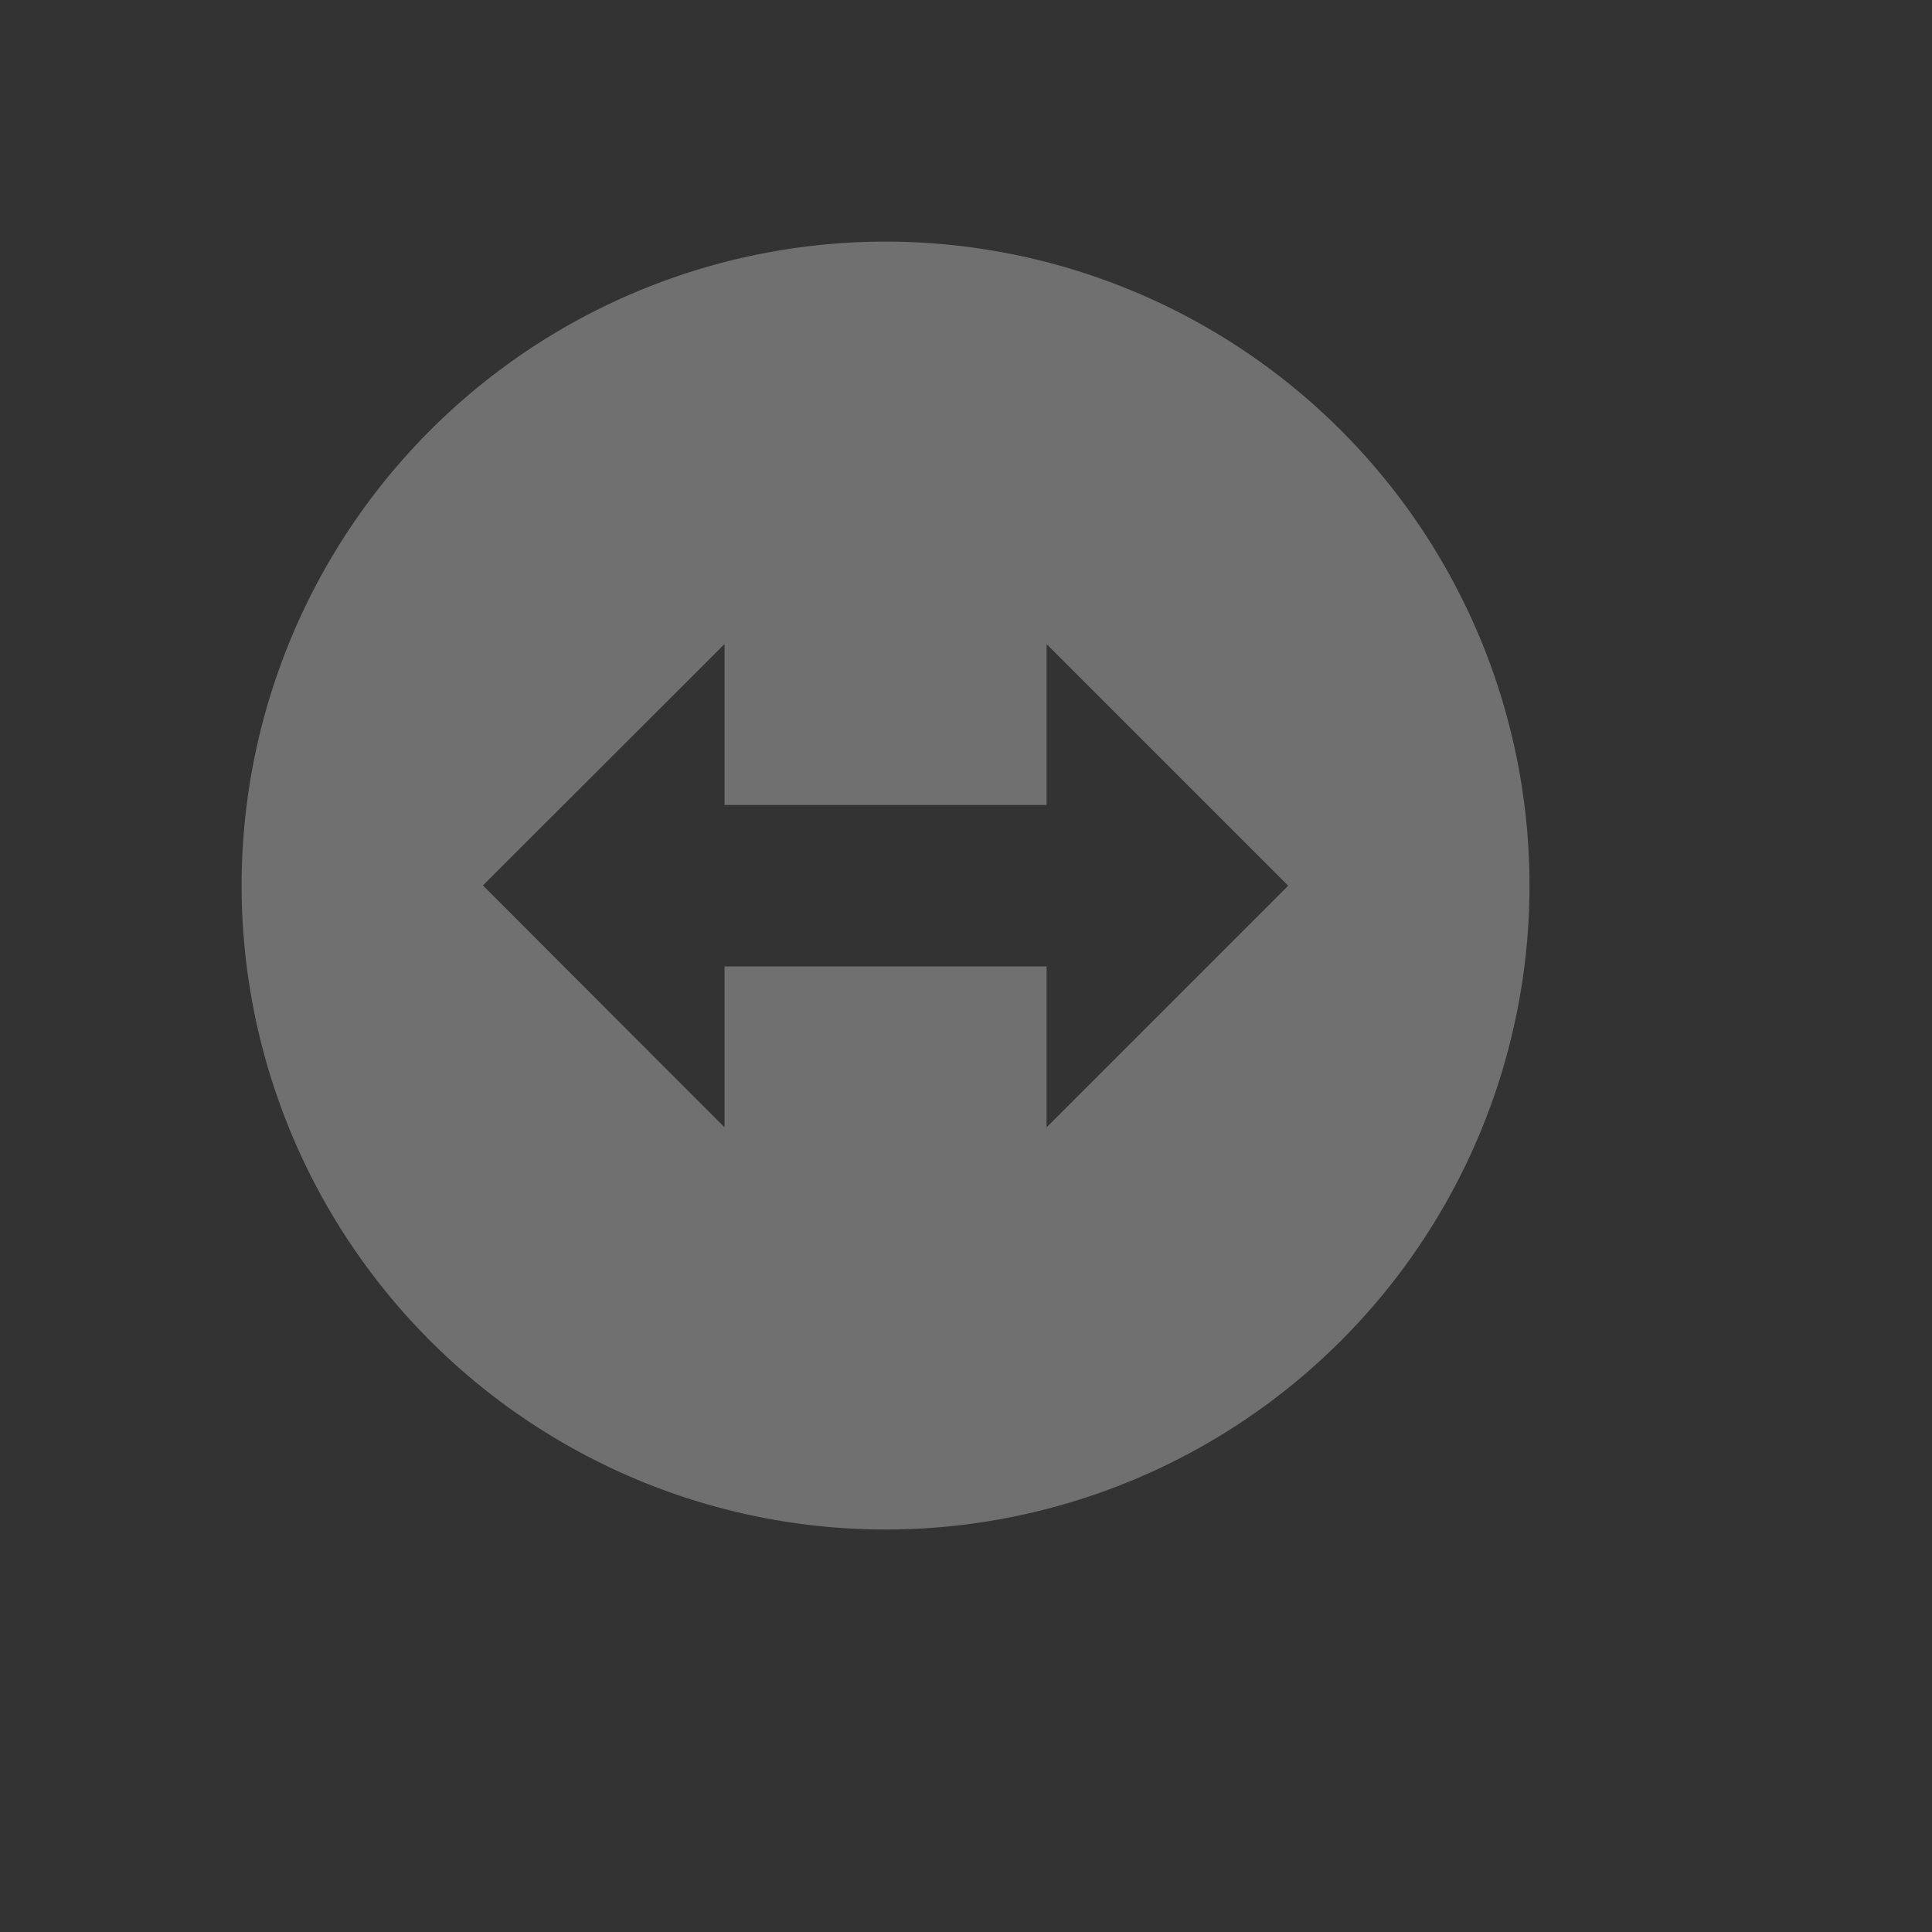 <?xml version="1.0" encoding="UTF-8" standalone="no"?>
<svg
   xmlns:dc="http://purl.org/dc/elements/1.1/"
   xmlns:cc="http://creativecommons.org/ns#"
   xmlns:rdf="http://www.w3.org/1999/02/22-rdf-syntax-ns#"
   xmlns:svg="http://www.w3.org/2000/svg"
   xmlns="http://www.w3.org/2000/svg"
   xmlns:sodipodi="http://sodipodi.sourceforge.net/DTD/sodipodi-0.dtd"
   xmlns:inkscape="http://www.inkscape.org/namespaces/inkscape"
   width="24"
   viewBox="0 0 6.773 6.773"
   height="24"
   id="svg2"
   version="1.1"
   inkscape:version="0.91 r13725"
   sodipodi:docname="teamviewer-indicator-offline.svg">
  <rect x="0" y="0" width="6.773" height="6.773" fill="#333333" stroke="none"/>
  <defs
     id="defs14" />
  <sodipodi:namedview
     pagecolor="#353535"
     bordercolor="#666666"
     borderopacity="1"
     objecttolerance="10"
     gridtolerance="10"
     guidetolerance="10"
     inkscape:pageopacity="0"
     inkscape:pageshadow="2"
     inkscape:window-width="1600"
     inkscape:window-height="849"
     id="namedview12"
     showgrid="false"
     inkscape:zoom="18.55"
     inkscape:cx="-2.038853"
     inkscape:cy="9.9218329"
     inkscape:window-x="0"
     inkscape:window-y="0"
     inkscape:window-maximized="1"
     inkscape:current-layer="svg2" />
  <path
     style="opacity:0.3;fill:#ffffff;fill-opacity:1;stroke:none;stroke-width:2;stroke-linecap:round;stroke-linejoin:round;stroke-miterlimit:4;stroke-dasharray:none;stroke-opacity:1"
     d="M 3.104,0.847 A 2.258,2.258 0 0 0 0.847,3.104 2.258,2.258 0 0 0 3.104,5.362 2.258,2.258 0 0 0 5.362,3.104 2.258,2.258 0 0 0 3.104,0.847 Z M 2.54,2.258 l 0,0.564 1.129,0 0,-0.564 0.847,0.847 -0.847,0.847 0,-0.564 -1.129,0 0,0.564 L 1.693,3.104 2.54,2.258 Z"
     id="path4144"
     inkscape:connector-curvature="0" />
  <g
     transform="matrix(0.282,0,0,0.282,-7.157,-1.819)"
     id="g6"
     style="fill:#000000;fill-opacity:1" />
  <g
     style="fill:none;fill-opacity:1"
     id="g4146"
     transform="matrix(0.282,0,0,0.282,-4.052,-1.819)">
    <path
       inkscape:connector-curvature="0"
       id="path4148"
       style="opacity:1;fill:none;fill-opacity:1;fill-rule:nonzero;stroke:none"
       d="m 30.565,21.238 1.414,1.414 -1.793,1.793 5.172,0 0,2 -5.172,0 1.793,1.793 -1.414,1.414 -4.207,-4.207 z" />
  </g>
  <g
     style="fill:none;fill-opacity:1;stroke:#5a0000;stroke-width:2;stroke-miterlimit:4;stroke-dasharray:none;stroke-opacity:1"
     id="g4159"
     transform="matrix(0.282,0,0,0.282,-7.157,-1.819)" />
</svg>
